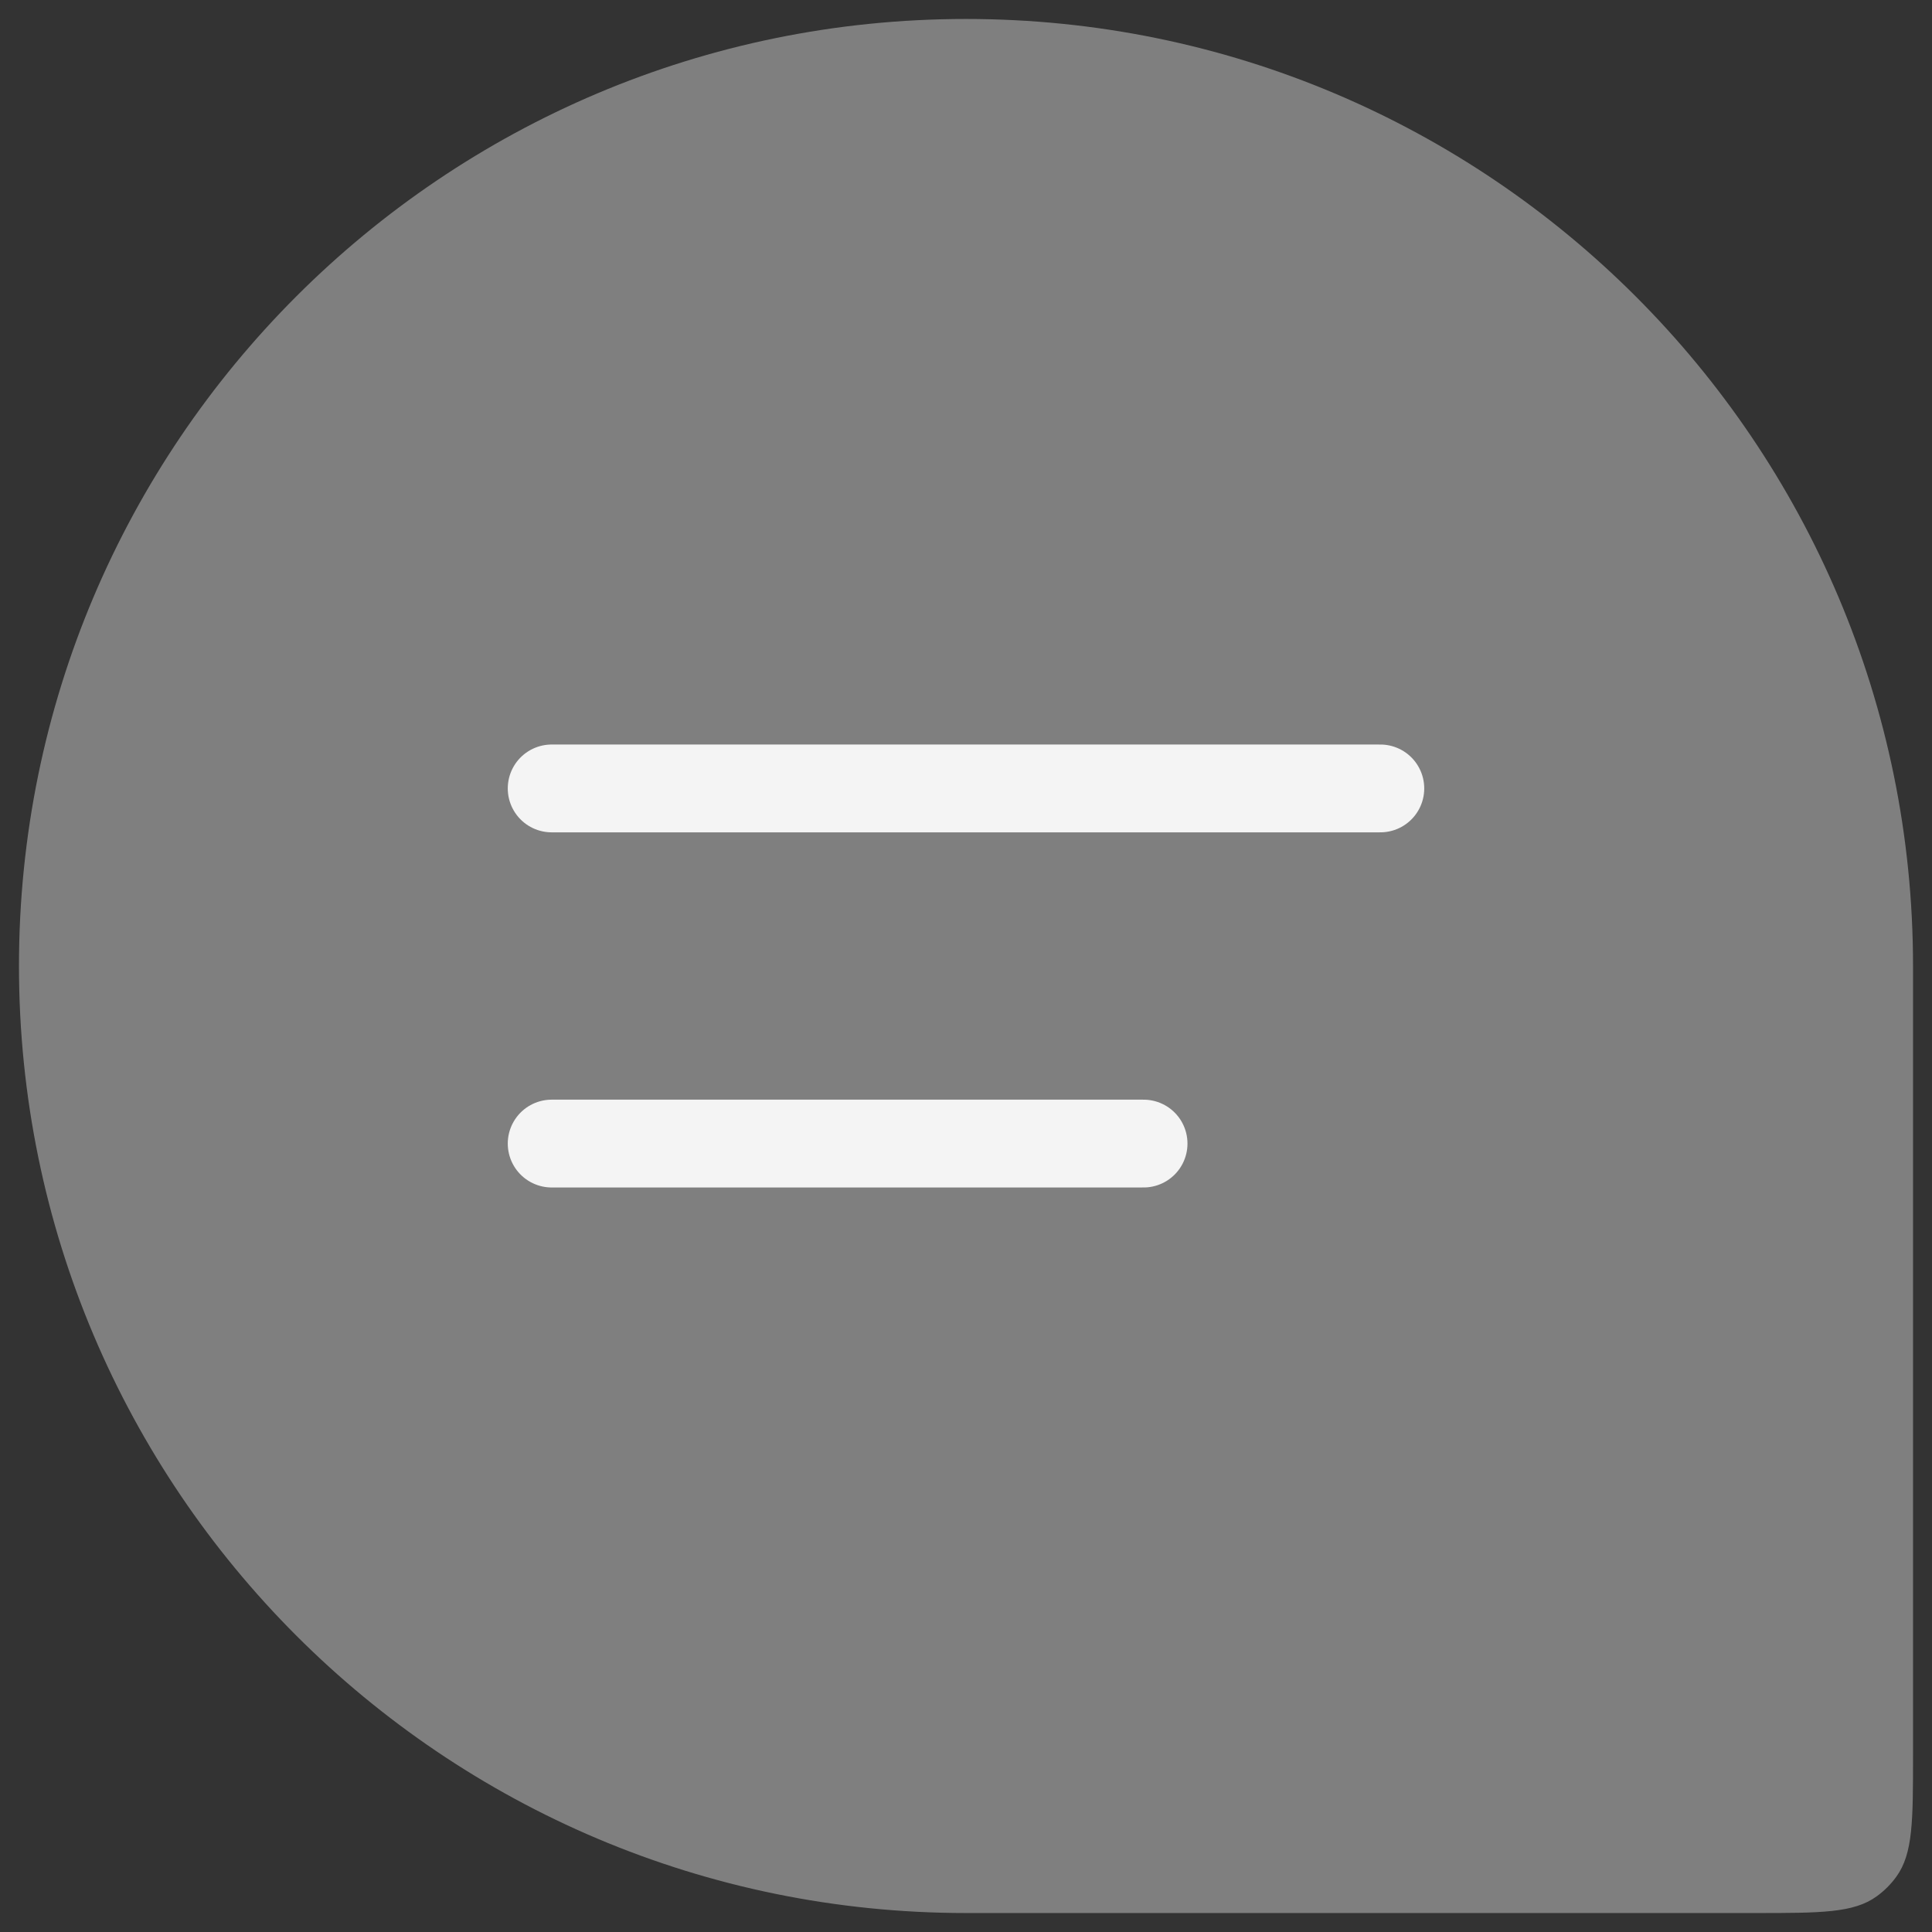 <svg width="22" height="22" viewBox="0 0 22 22" fill="none" xmlns="http://www.w3.org/2000/svg">
<rect x="0" y="0" width="22" height="22" fill="#333333" stroke="none"/>
<path d="M0.216 11C0.216 5.044 5.044 0.216 11 0.216C16.956 0.216 21.784 5.044 21.784 11V19.987C21.784 20.734 21.784 21.108 21.594 21.37C21.532 21.456 21.456 21.532 21.37 21.594C21.108 21.784 20.734 21.784 19.987 21.784H11C5.044 21.784 0.216 16.956 0.216 11Z" fill="#7F7F7F"/>
<path d="M6.282 8.978H15.718" stroke="#F4F4F4" stroke-linecap="round" stroke-linejoin="round"/>
<path d="M6.282 13.022L13.022 13.022" stroke="#F4F4F4" stroke-linecap="round" stroke-linejoin="round"/>
</svg>

